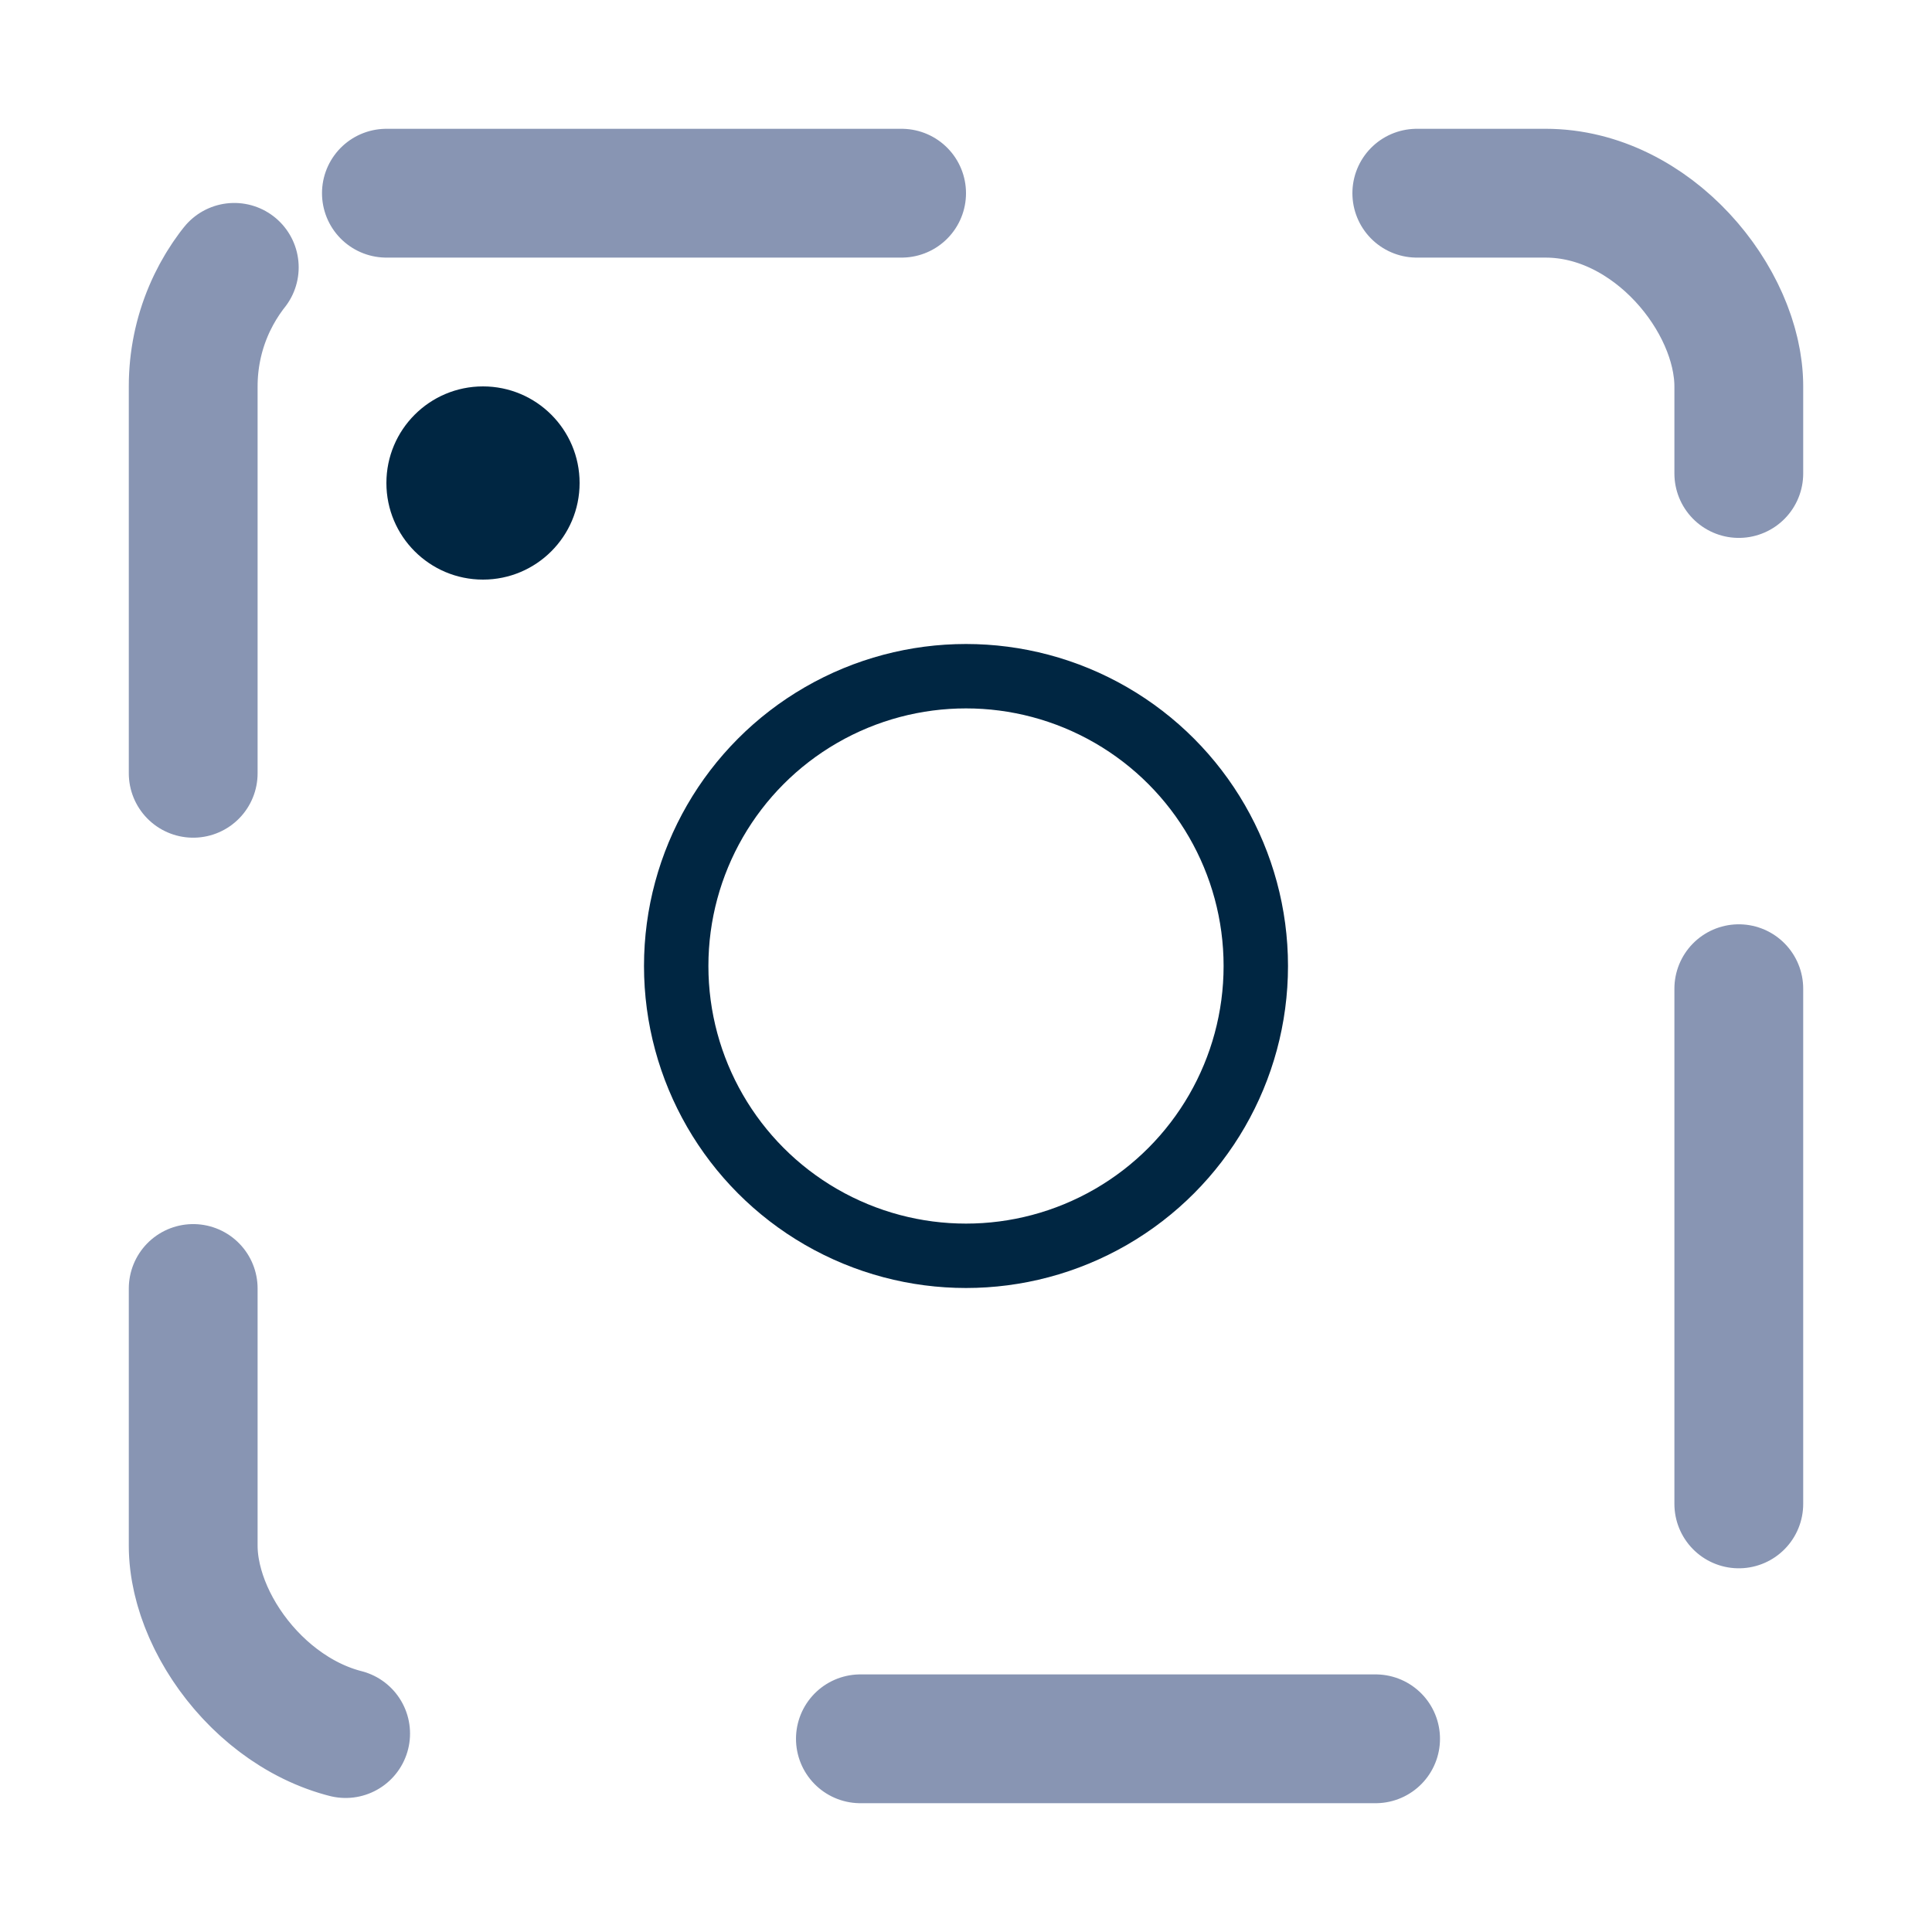 <svg width="30" height="30" viewBox="0 0 30 30" fill="none" xmlns="http://www.w3.org/2000/svg">
<rect x="3" y="3" width="24" height="24" rx="3" stroke="#8895B3" stroke-width="2" stroke-linecap="round" stroke-dasharray="8 8"/>
<circle cx="15" cy="15" r="4.5" stroke="#002642"/>
<circle cx="7.5" cy="7.5" r="1.5" fill="#002642"/>
</svg>
